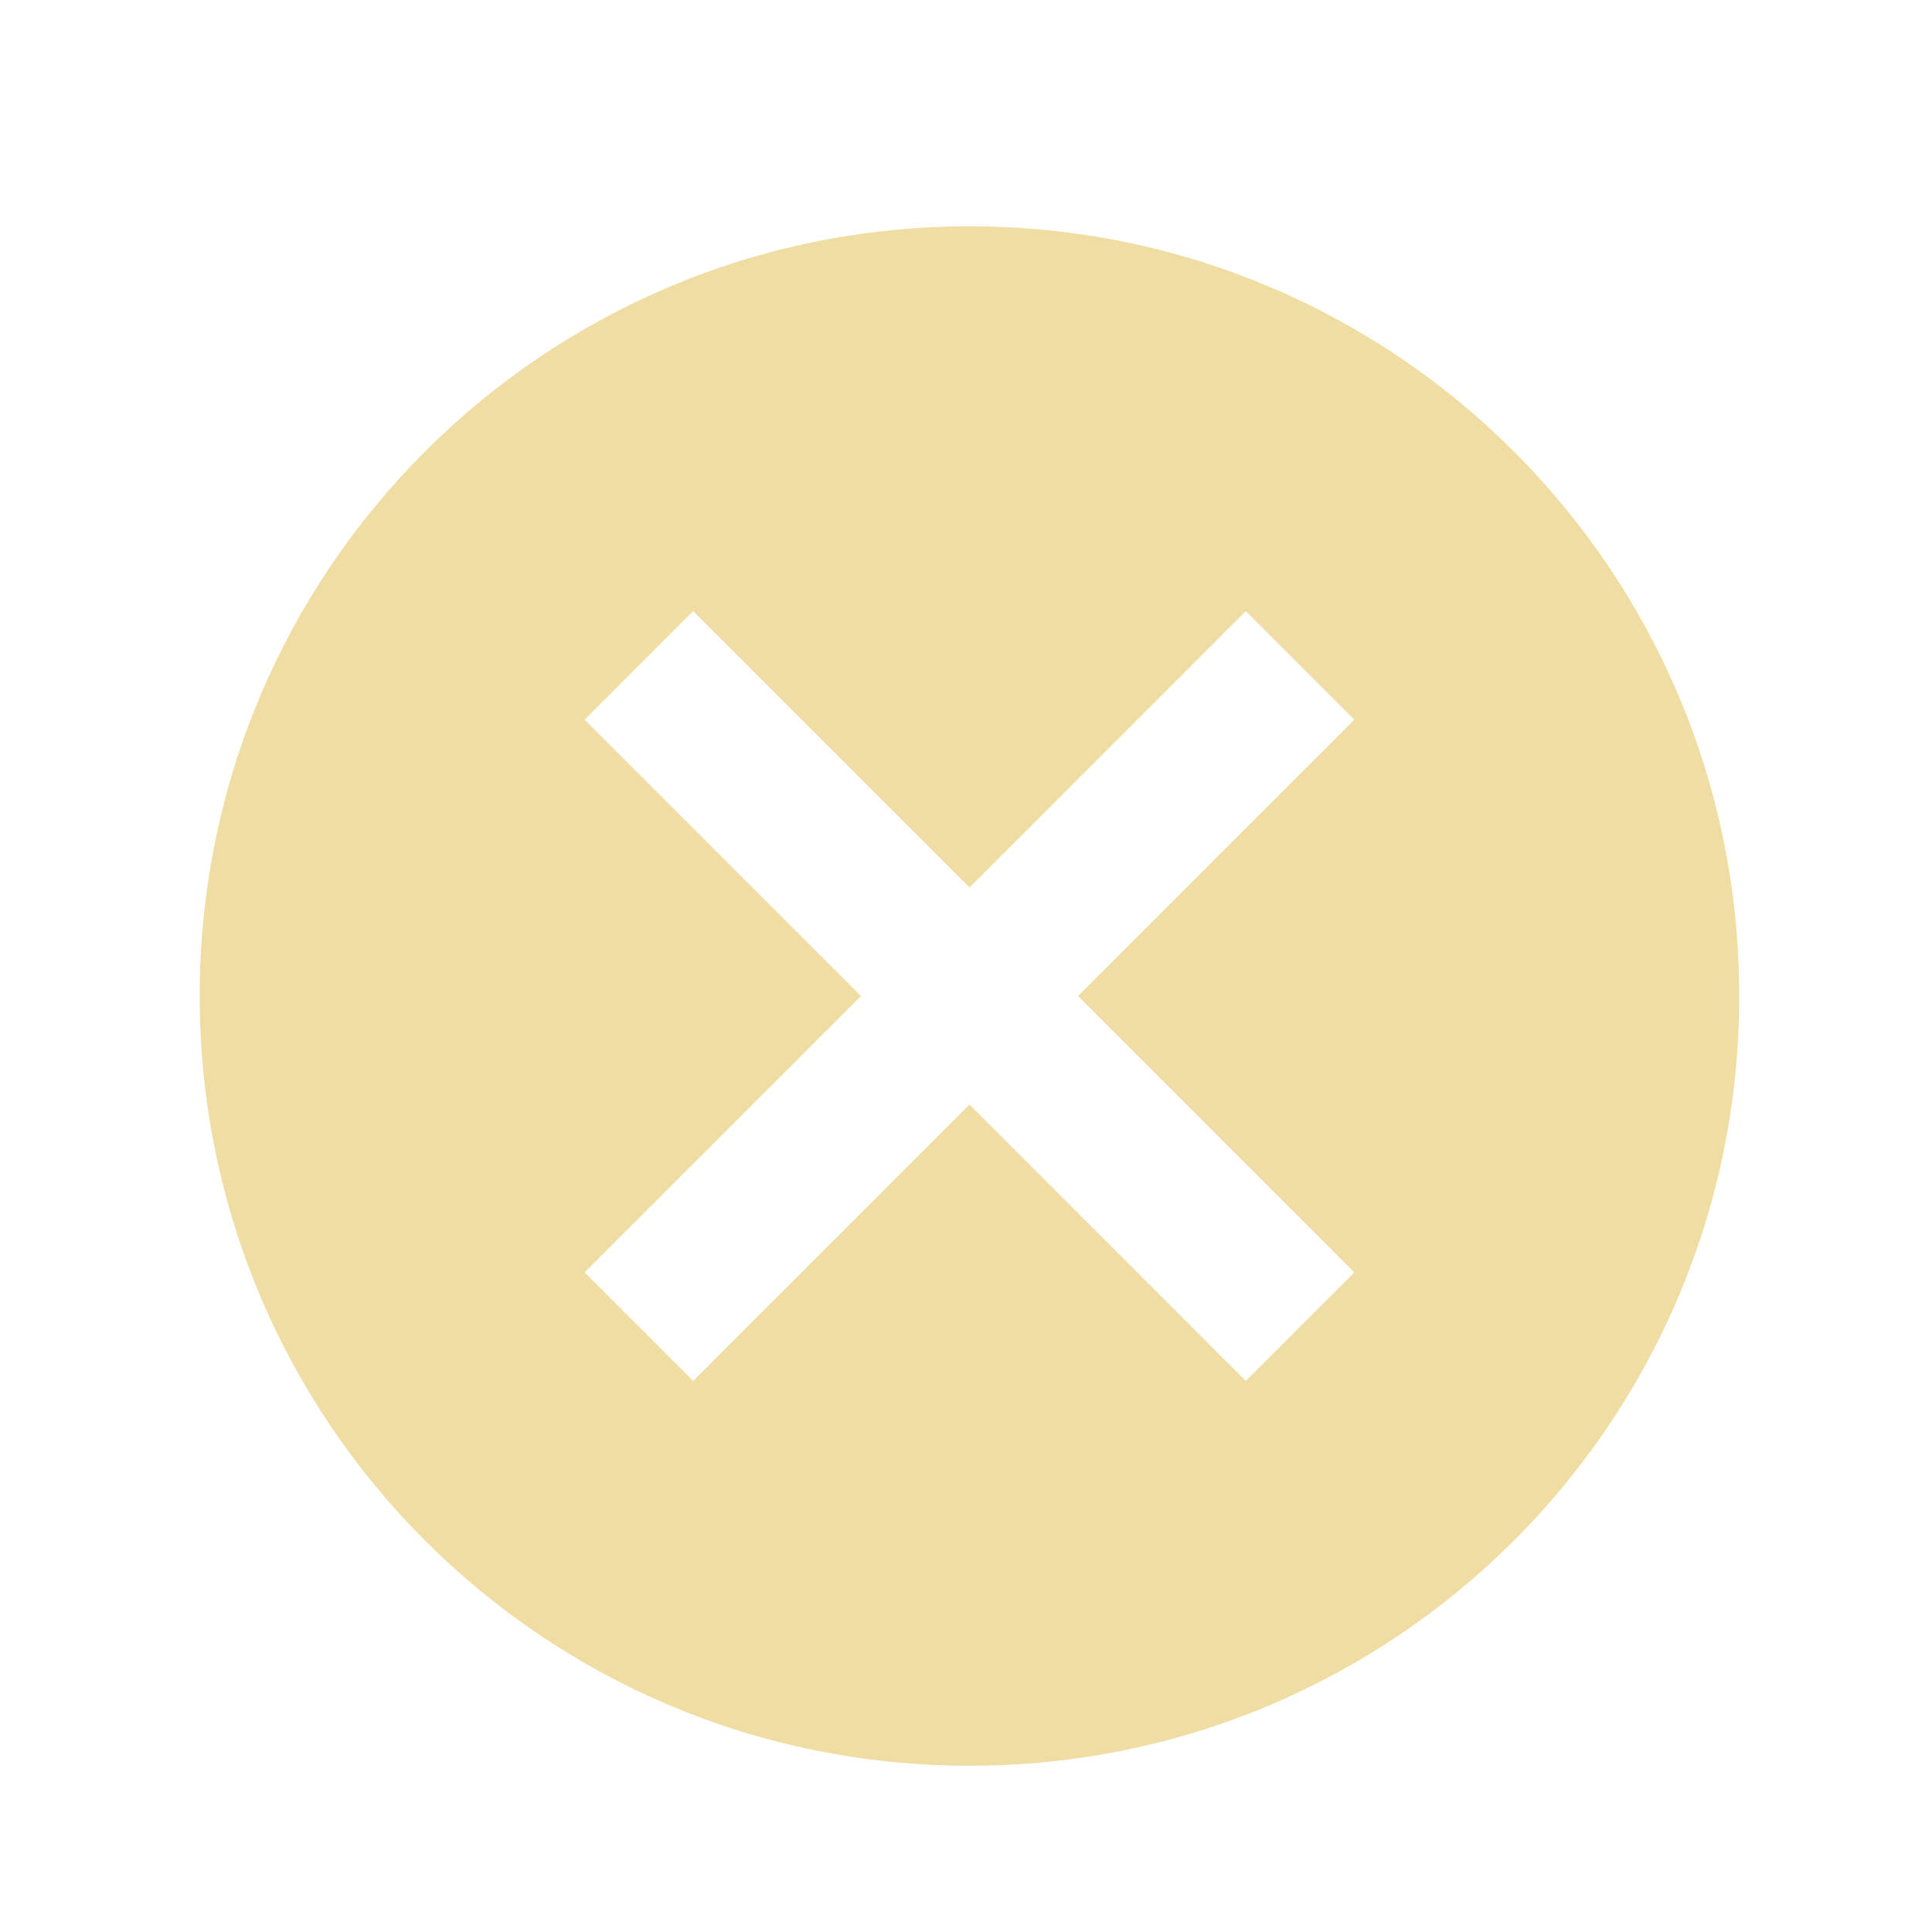 <svg width="22" height="22" viewBox="0 0 22 22" fill="none" xmlns="http://www.w3.org/2000/svg">
<path d="M11.04 2.577C15.887 2.577 19.805 6.495 19.805 11.342C19.805 16.189 15.887 20.107 11.04 20.107C6.192 20.107 2.274 16.189 2.274 11.342C2.274 6.495 6.192 2.577 11.04 2.577ZM14.186 6.959L11.04 10.106L7.893 6.959L6.657 8.195L9.804 11.342L6.657 14.489L7.893 15.725L11.04 12.578L14.186 15.725L15.422 14.489L12.276 11.342L15.422 8.195L14.186 6.959Z" fill="#F0DDA3"/>
</svg>

